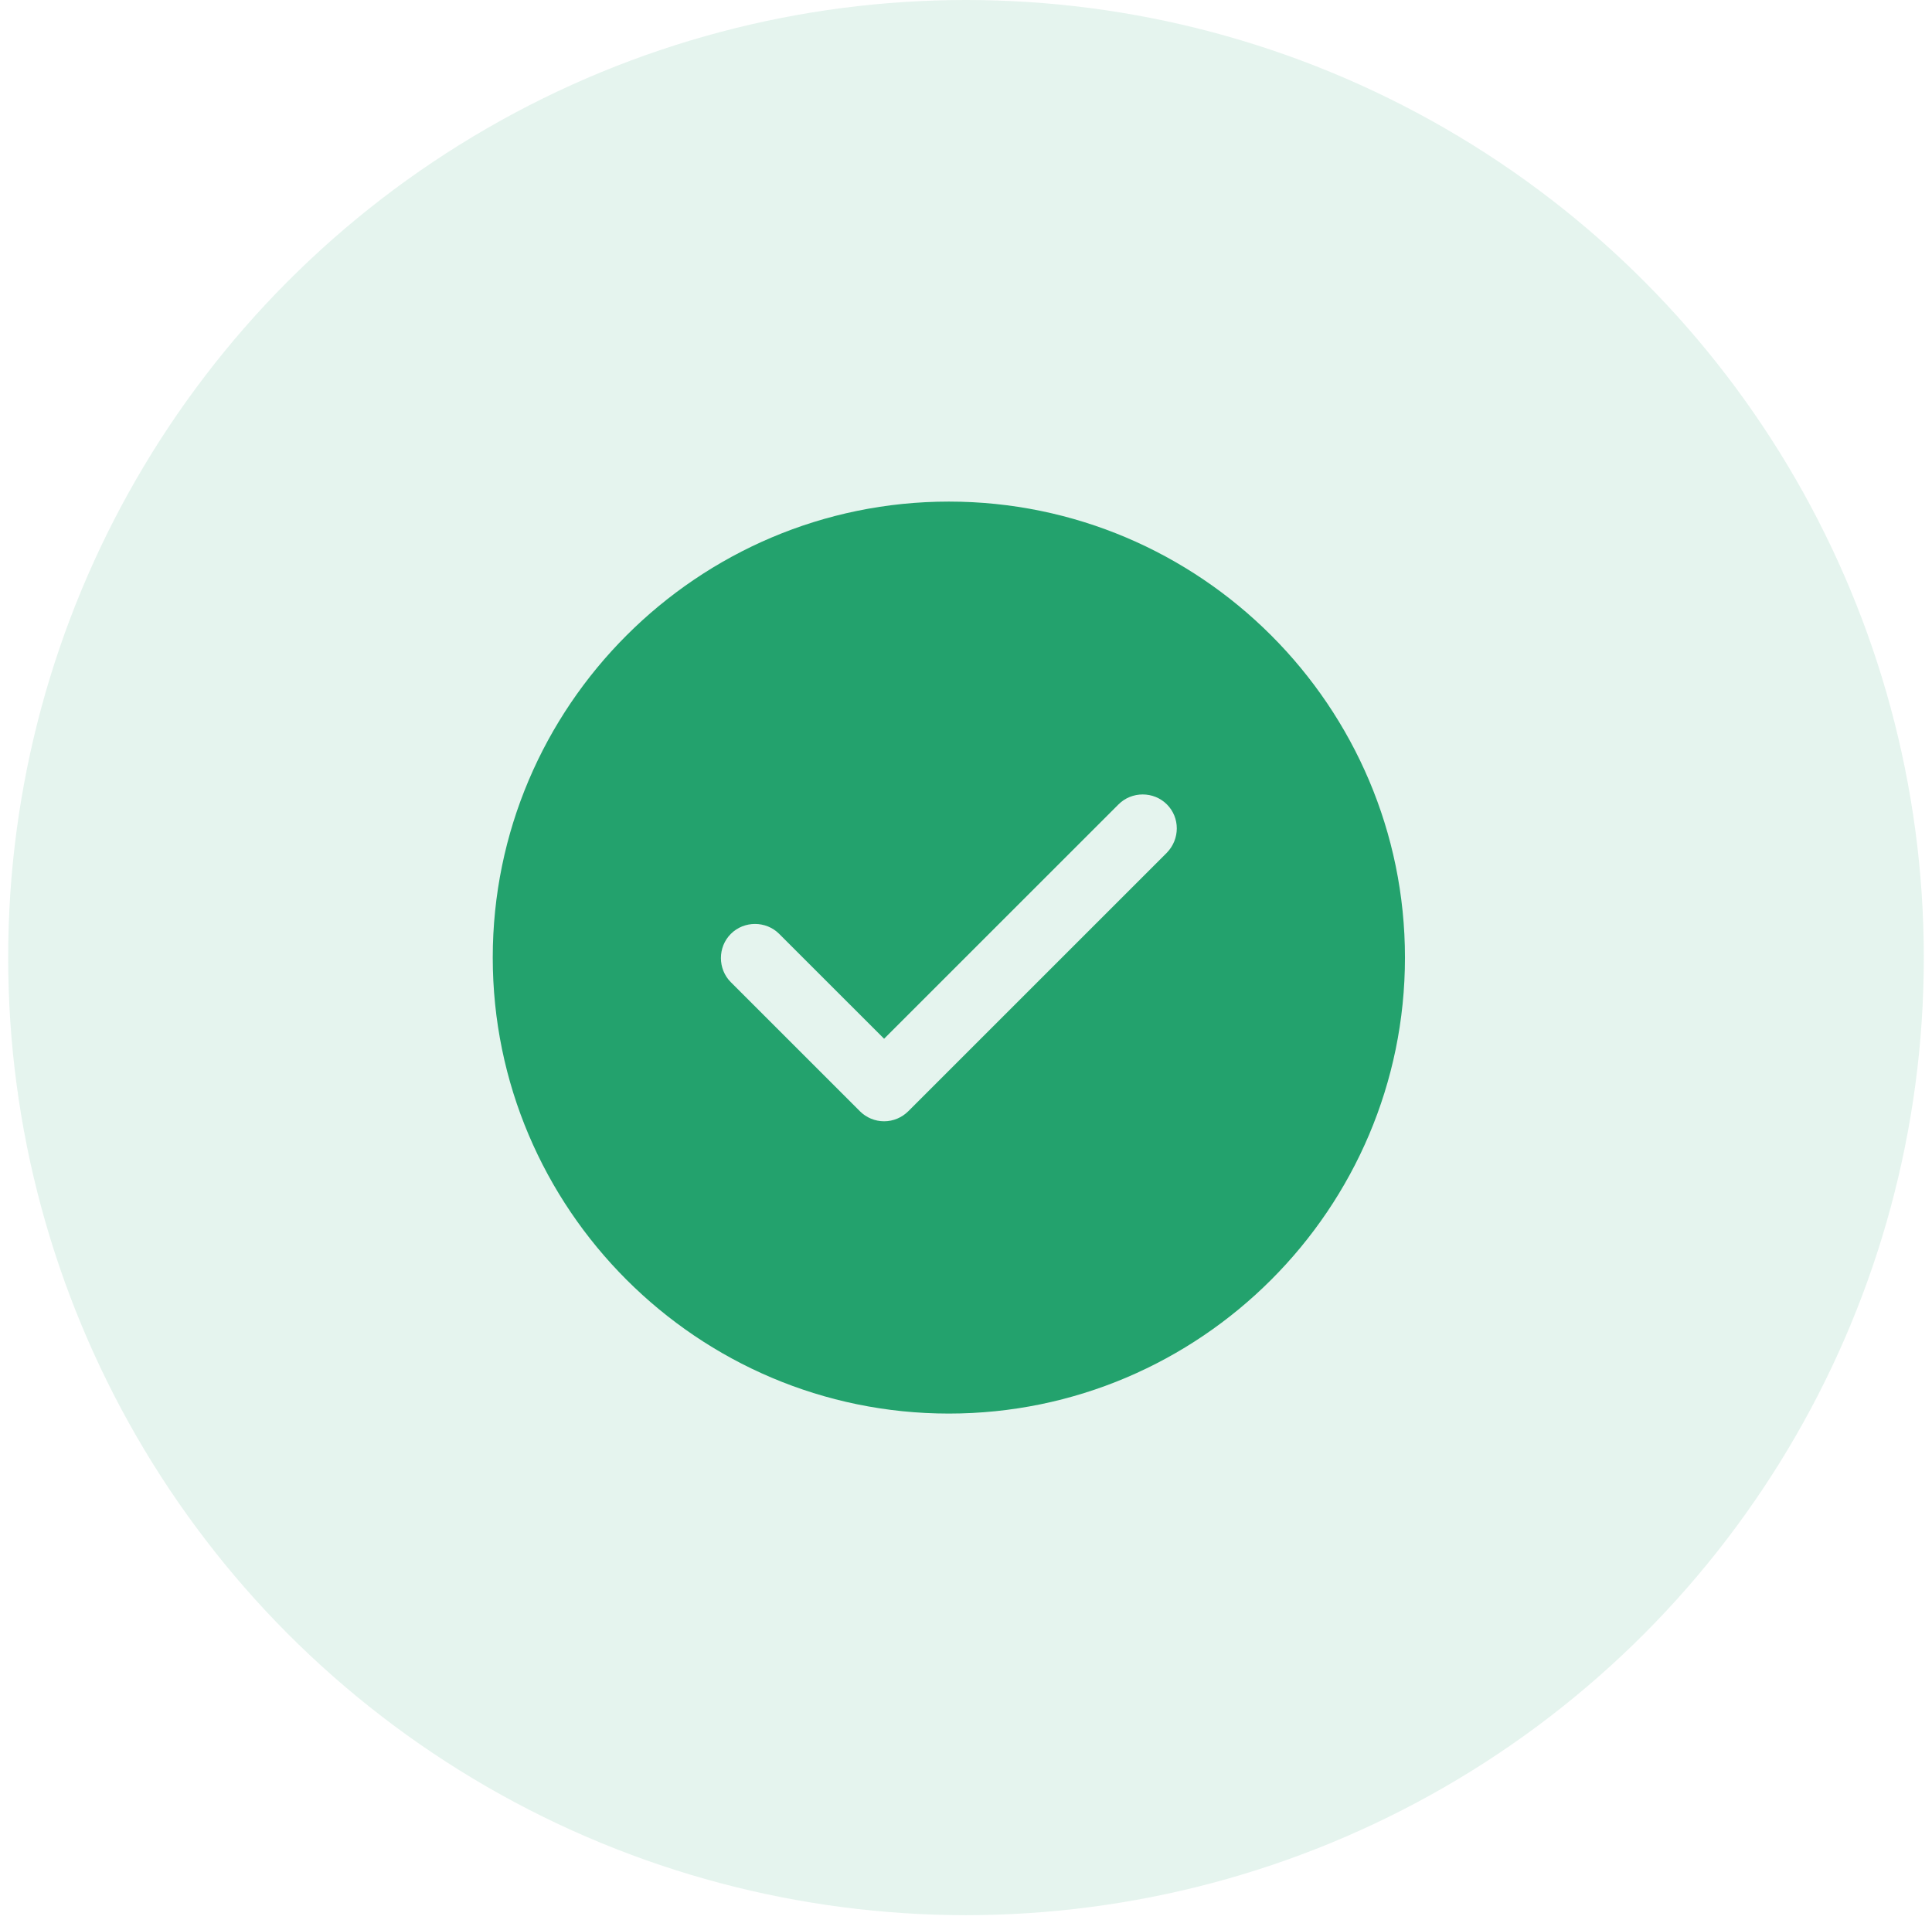 <svg width="221" height="220" viewBox="0 0 221 220" fill="none" xmlns="http://www.w3.org/2000/svg">
<circle cx="110.499" cy="109.565" r="109.565" fill="#23A26D" fill-opacity="0.12"/>
<path d="M108.539 57.391C79.791 57.391 56.365 80.817 56.365 109.565C56.365 138.313 79.791 161.739 108.539 161.739C137.287 161.739 160.713 138.313 160.713 109.565C160.713 80.817 137.287 57.391 108.539 57.391ZM133.478 97.565L103.896 127.148C103.165 127.878 102.174 128.296 101.131 128.296C100.087 128.296 99.096 127.878 98.365 127.148L83.6 112.383C82.087 110.87 82.087 108.365 83.6 106.852C85.113 105.339 87.618 105.339 89.13 106.852L101.131 118.852L127.948 92.035C129.461 90.522 131.965 90.522 133.478 92.035C134.991 93.548 134.991 96 133.478 97.565Z" fill="#23A26D"/>
</svg>
